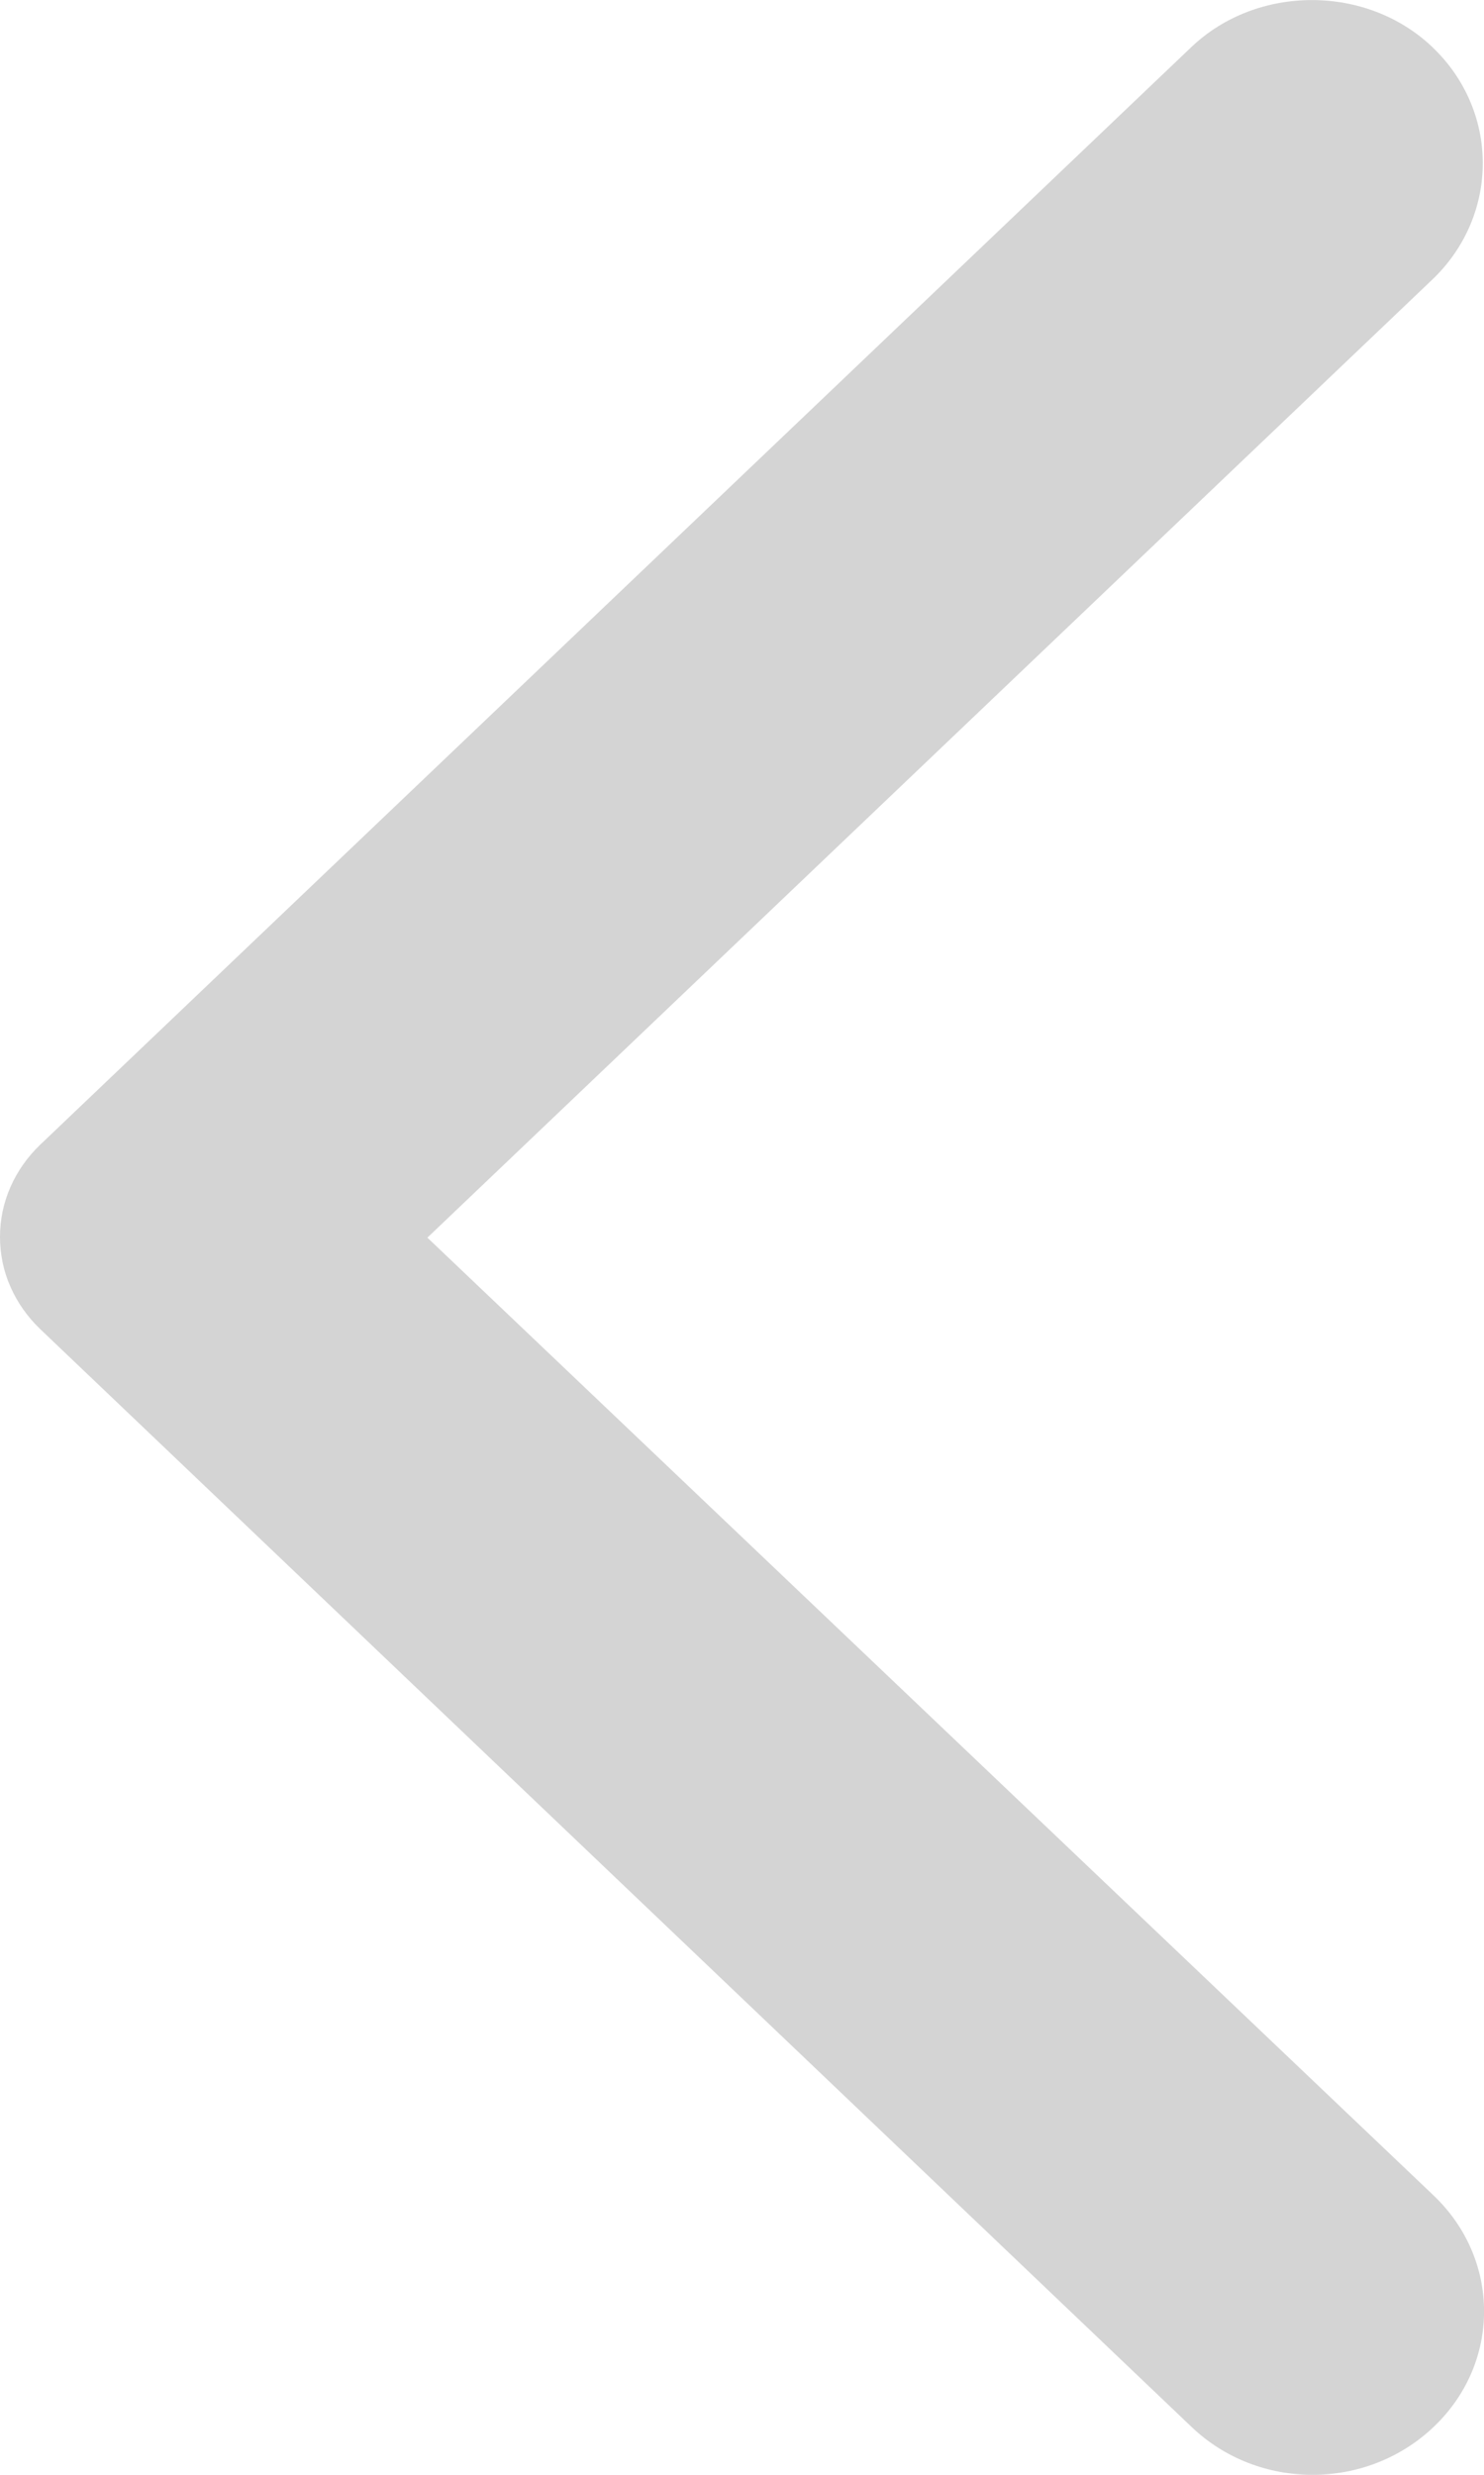 <svg width="6" height="10" viewBox="0 0 6 10" fill="none" xmlns="http://www.w3.org/2000/svg">
<path d="M5.791 0.19C5.525 -0.063 5.083 -0.063 4.817 0.19L0.162 4.626C0.111 4.675 0.07 4.733 0.042 4.797C0.014 4.861 0 4.929 0 4.998C0 5.067 0.014 5.136 0.042 5.199C0.07 5.263 0.111 5.321 0.162 5.37L4.817 9.806C5.088 10.065 5.525 10.065 5.797 9.806C6.068 9.548 6.068 9.131 5.797 8.872L1.728 5.001L5.797 1.124C6.062 0.865 6.062 0.448 5.791 0.19Z" fill="#D4D4D4"/>
</svg>
